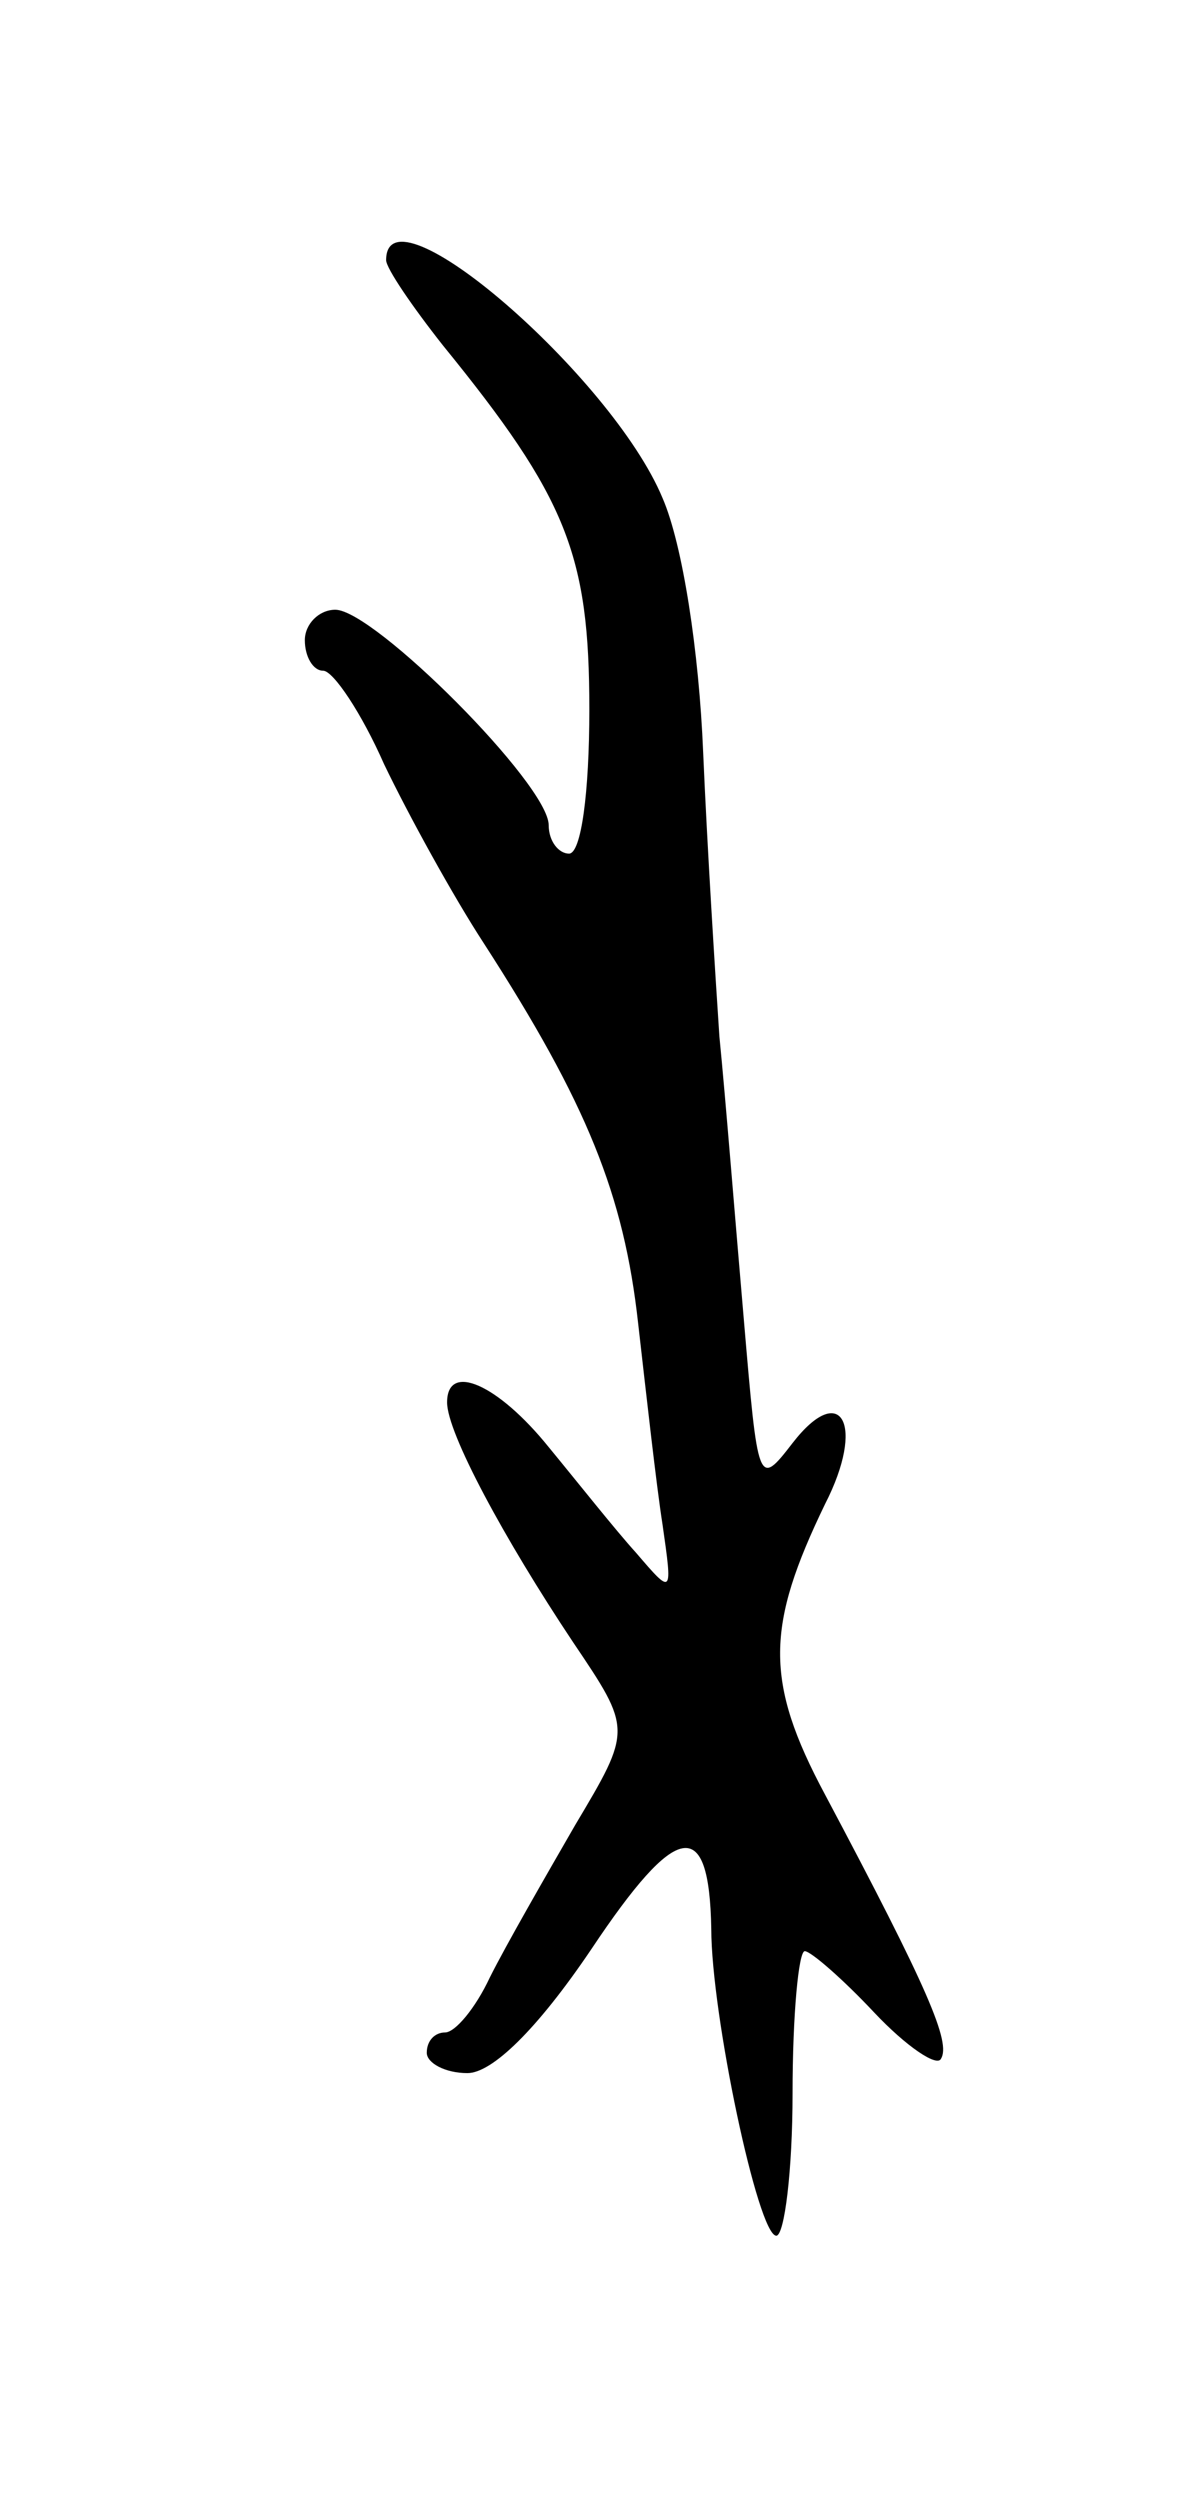 <svg version="1.0" xmlns="http://www.w3.org/2000/svg"
 width="59pt" height="123pt" viewBox="0 0 59 123"
 preserveAspectRatio="xMidYMid meet">
<g transform="translate(0,123) scale(0.1,-0.1)"
fill="#000000" stroke="none">
<path d="M190 1102 c0 -4 13 -23 28 -42 61 -75 72 -103 72 -179 0 -41 -4 -71
-10 -71 -5 0 -10 6 -10 14 0 20 -86 106 -105 106 -8 0 -15 -7 -15 -15 0 -8 4
-15 9 -15 5 0 19 -21 30 -46 12 -25 34 -65 49 -88 51 -79 69 -124 76 -187 4
-35 9 -80 12 -99 5 -35 5 -35 -13 -14 -10 11 -29 35 -43 52 -25 31 -50 42 -50
22 0 -15 28 -67 62 -118 29 -43 29 -43 1 -90 -15 -26 -34 -59 -42 -75 -7 -15
-17 -27 -22 -27 -5 0 -9 -4 -9 -10 0 -5 9 -10 20 -10 12 0 34 21 61 61 42 63
58 66 59 10 0 -42 23 -151 32 -151 4 0 8 32 8 70 0 39 3 70 6 70 3 0 19 -14
34 -30 16 -17 31 -27 33 -23 5 8 -6 34 -57 130 -30 56 -29 83 0 143 20 39 8
61 -16 30 -17 -22 -17 -21 -24 61 -4 46 -9 109 -12 139 -2 30 -6 93 -8 140 -2
49 -10 102 -20 125 -25 60 -136 156 -136 117z"/>
</g>
</svg>
